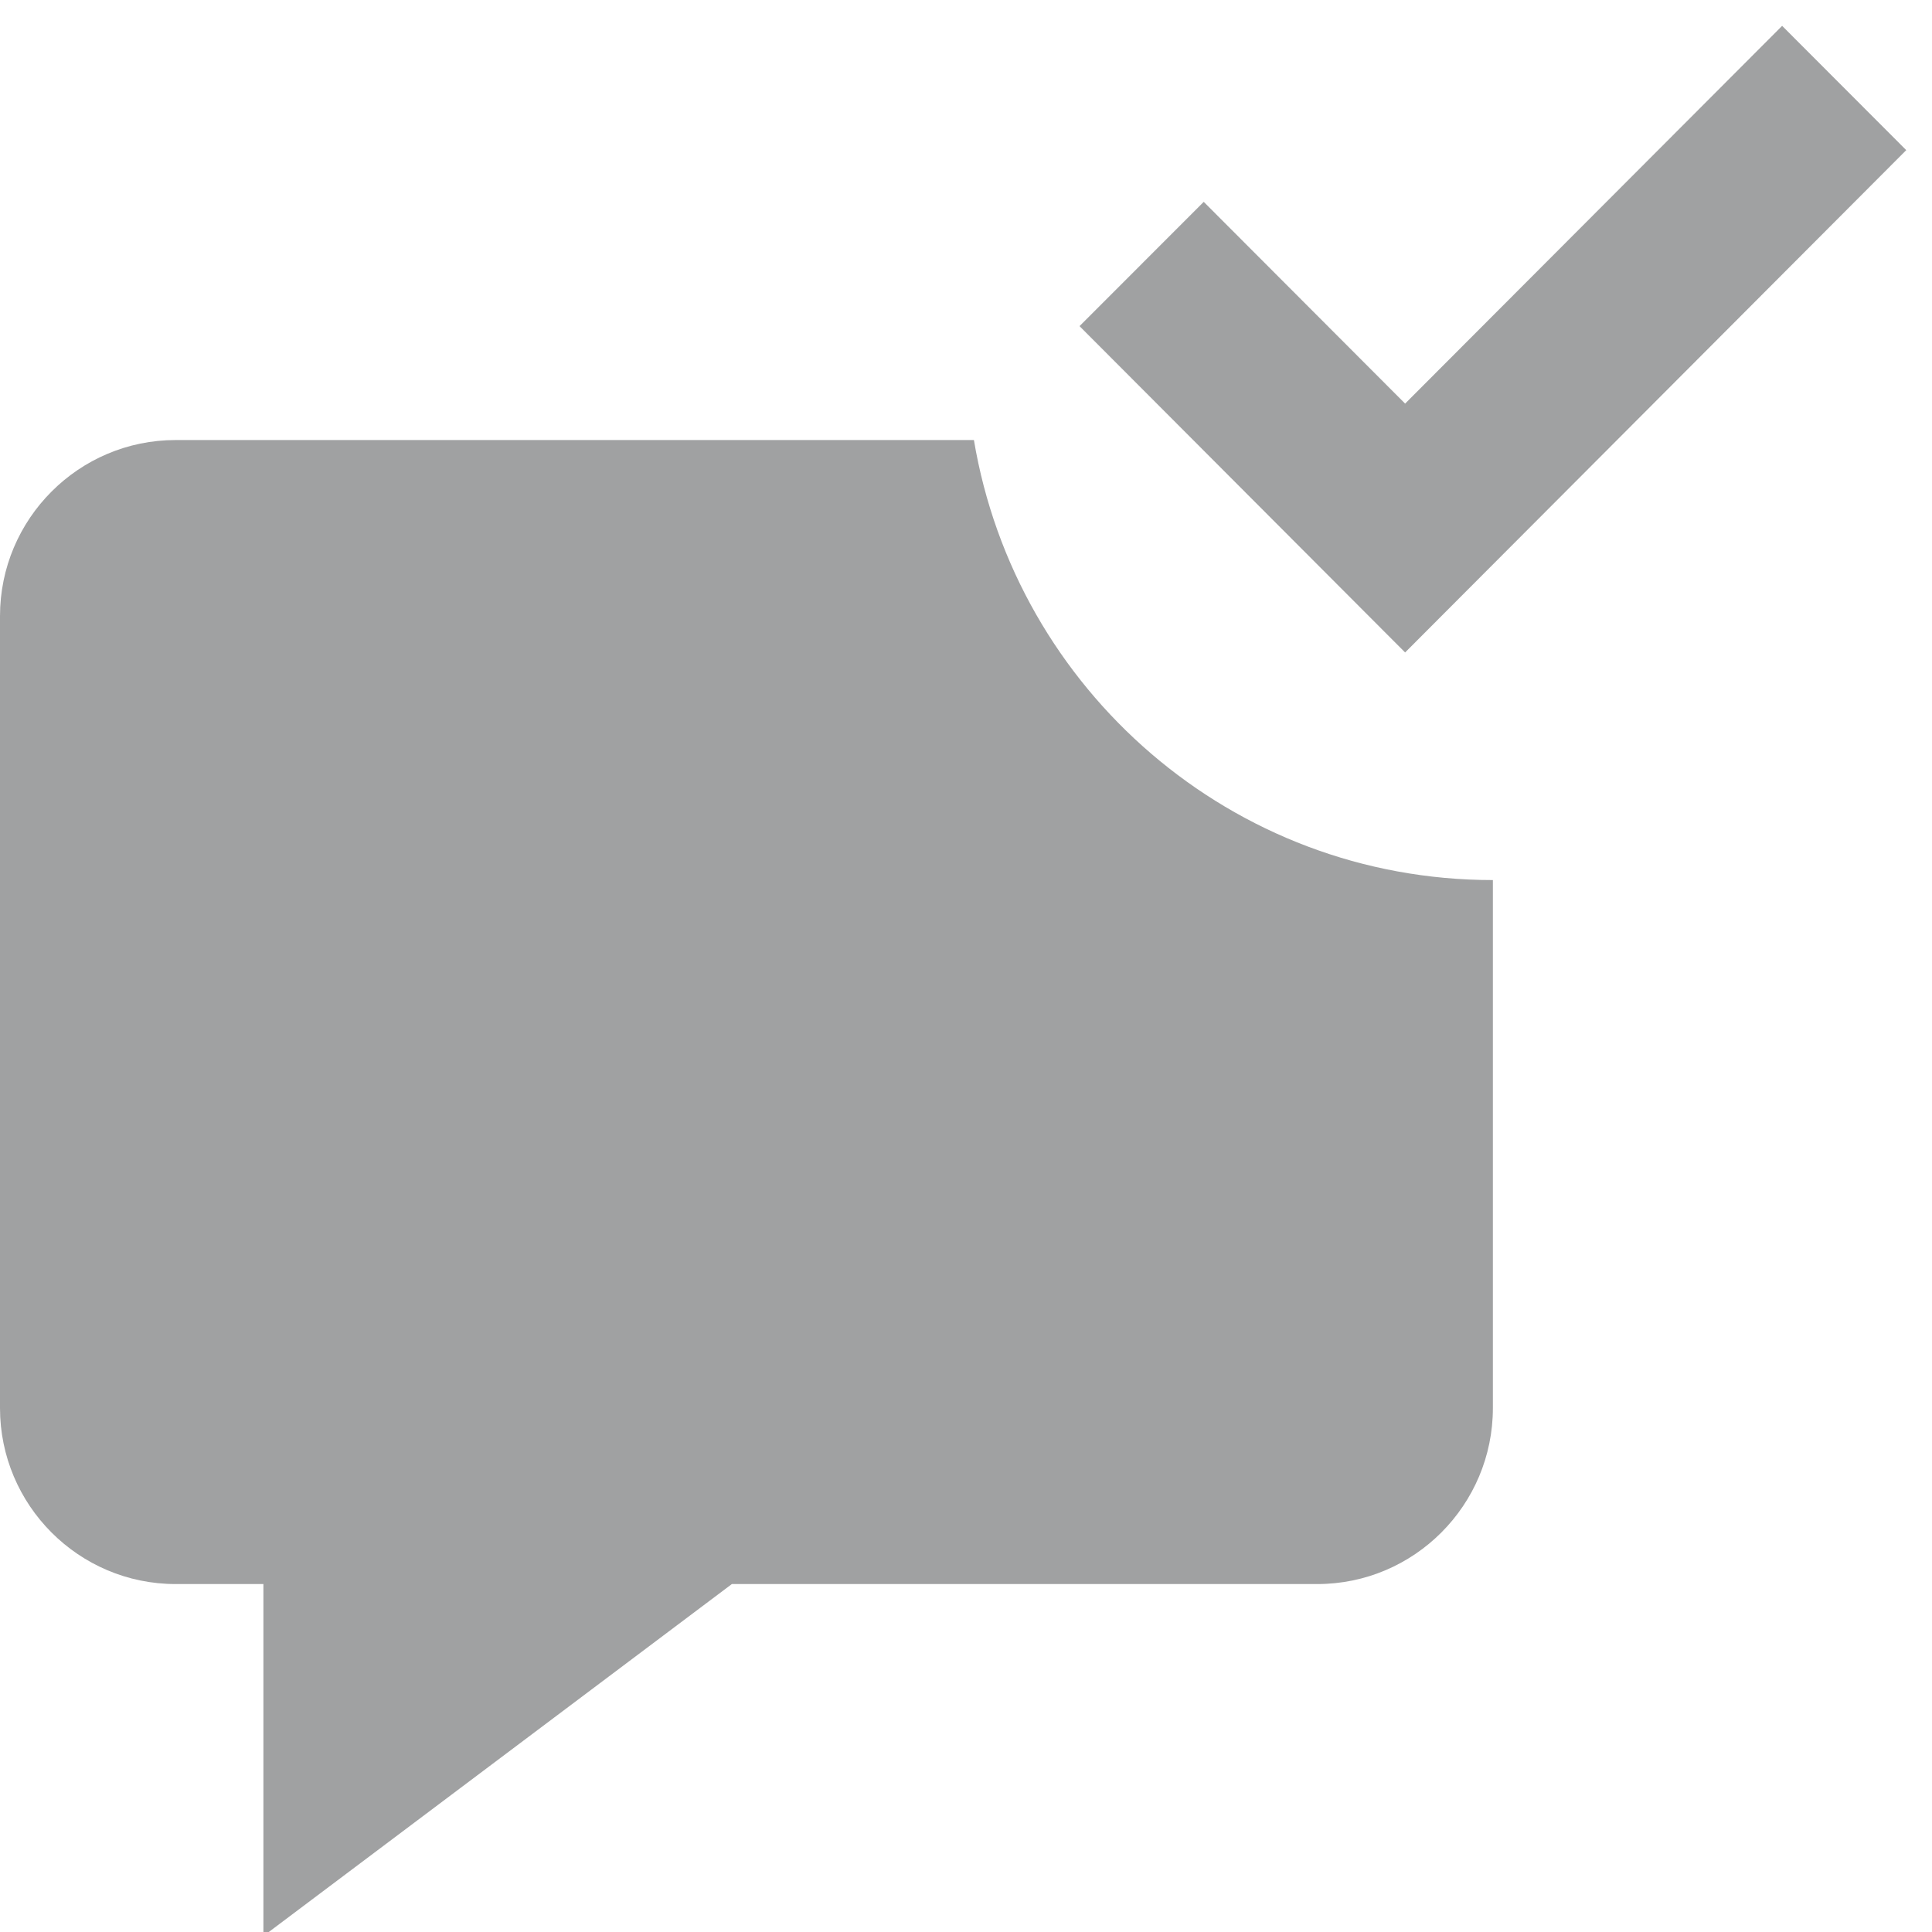 <?xml version="1.0" encoding="UTF-8"?>
<svg width="21px" height="21px" viewBox="0 0 21 21" version="1.1" xmlns="http://www.w3.org/2000/svg" xmlns:xlink="http://www.w3.org/1999/xlink">
    <!-- Generator: Sketch 49.3 (51167) - http://www.bohemiancoding.com/sketch -->
    <title>feedback</title>
    <desc>Created with Sketch.</desc>
    <defs></defs>
    <g id="Page-1" stroke="none" stroke-width="1" fill="none" fill-rule="evenodd">
        <g id="edit-invoice" transform="translate(-161, -390)" fill="#A0A1A2">
            <g id="leftnav" transform="translate(159, 115)">
                <g id="feedback" transform="translate(2, 275)">
                    <g id="feedback-secondary" transform="translate(0, 4)">
                        <path d="M10.586,0.783 L1.909,0.783 C0.856,0.783 -0,1.641 -0,2.696 L-0,11.305 C-0,12.36 0.856,13.218 1.909,13.218 L2.863,13.218 L2.863,17.044 L7.955,13.218 L14.318,13.218 C15.371,13.218 16.227,12.36 16.227,11.305 L16.227,5.566 C13.39,5.566 11.041,3.497 10.586,0.783" id="Fill-114"></path>
                    </g>
                    <g id="feedback-active" transform="translate(11, 0)">
                        <polygon id="Fill-115" points="4.273 7.092 0.734 3.545 2.084 2.194 4.273 4.387 8.371 0.281 9.72 1.632"></polygon>
                    </g>
                </g>
            </g>
        </g>
    </g>
</svg>